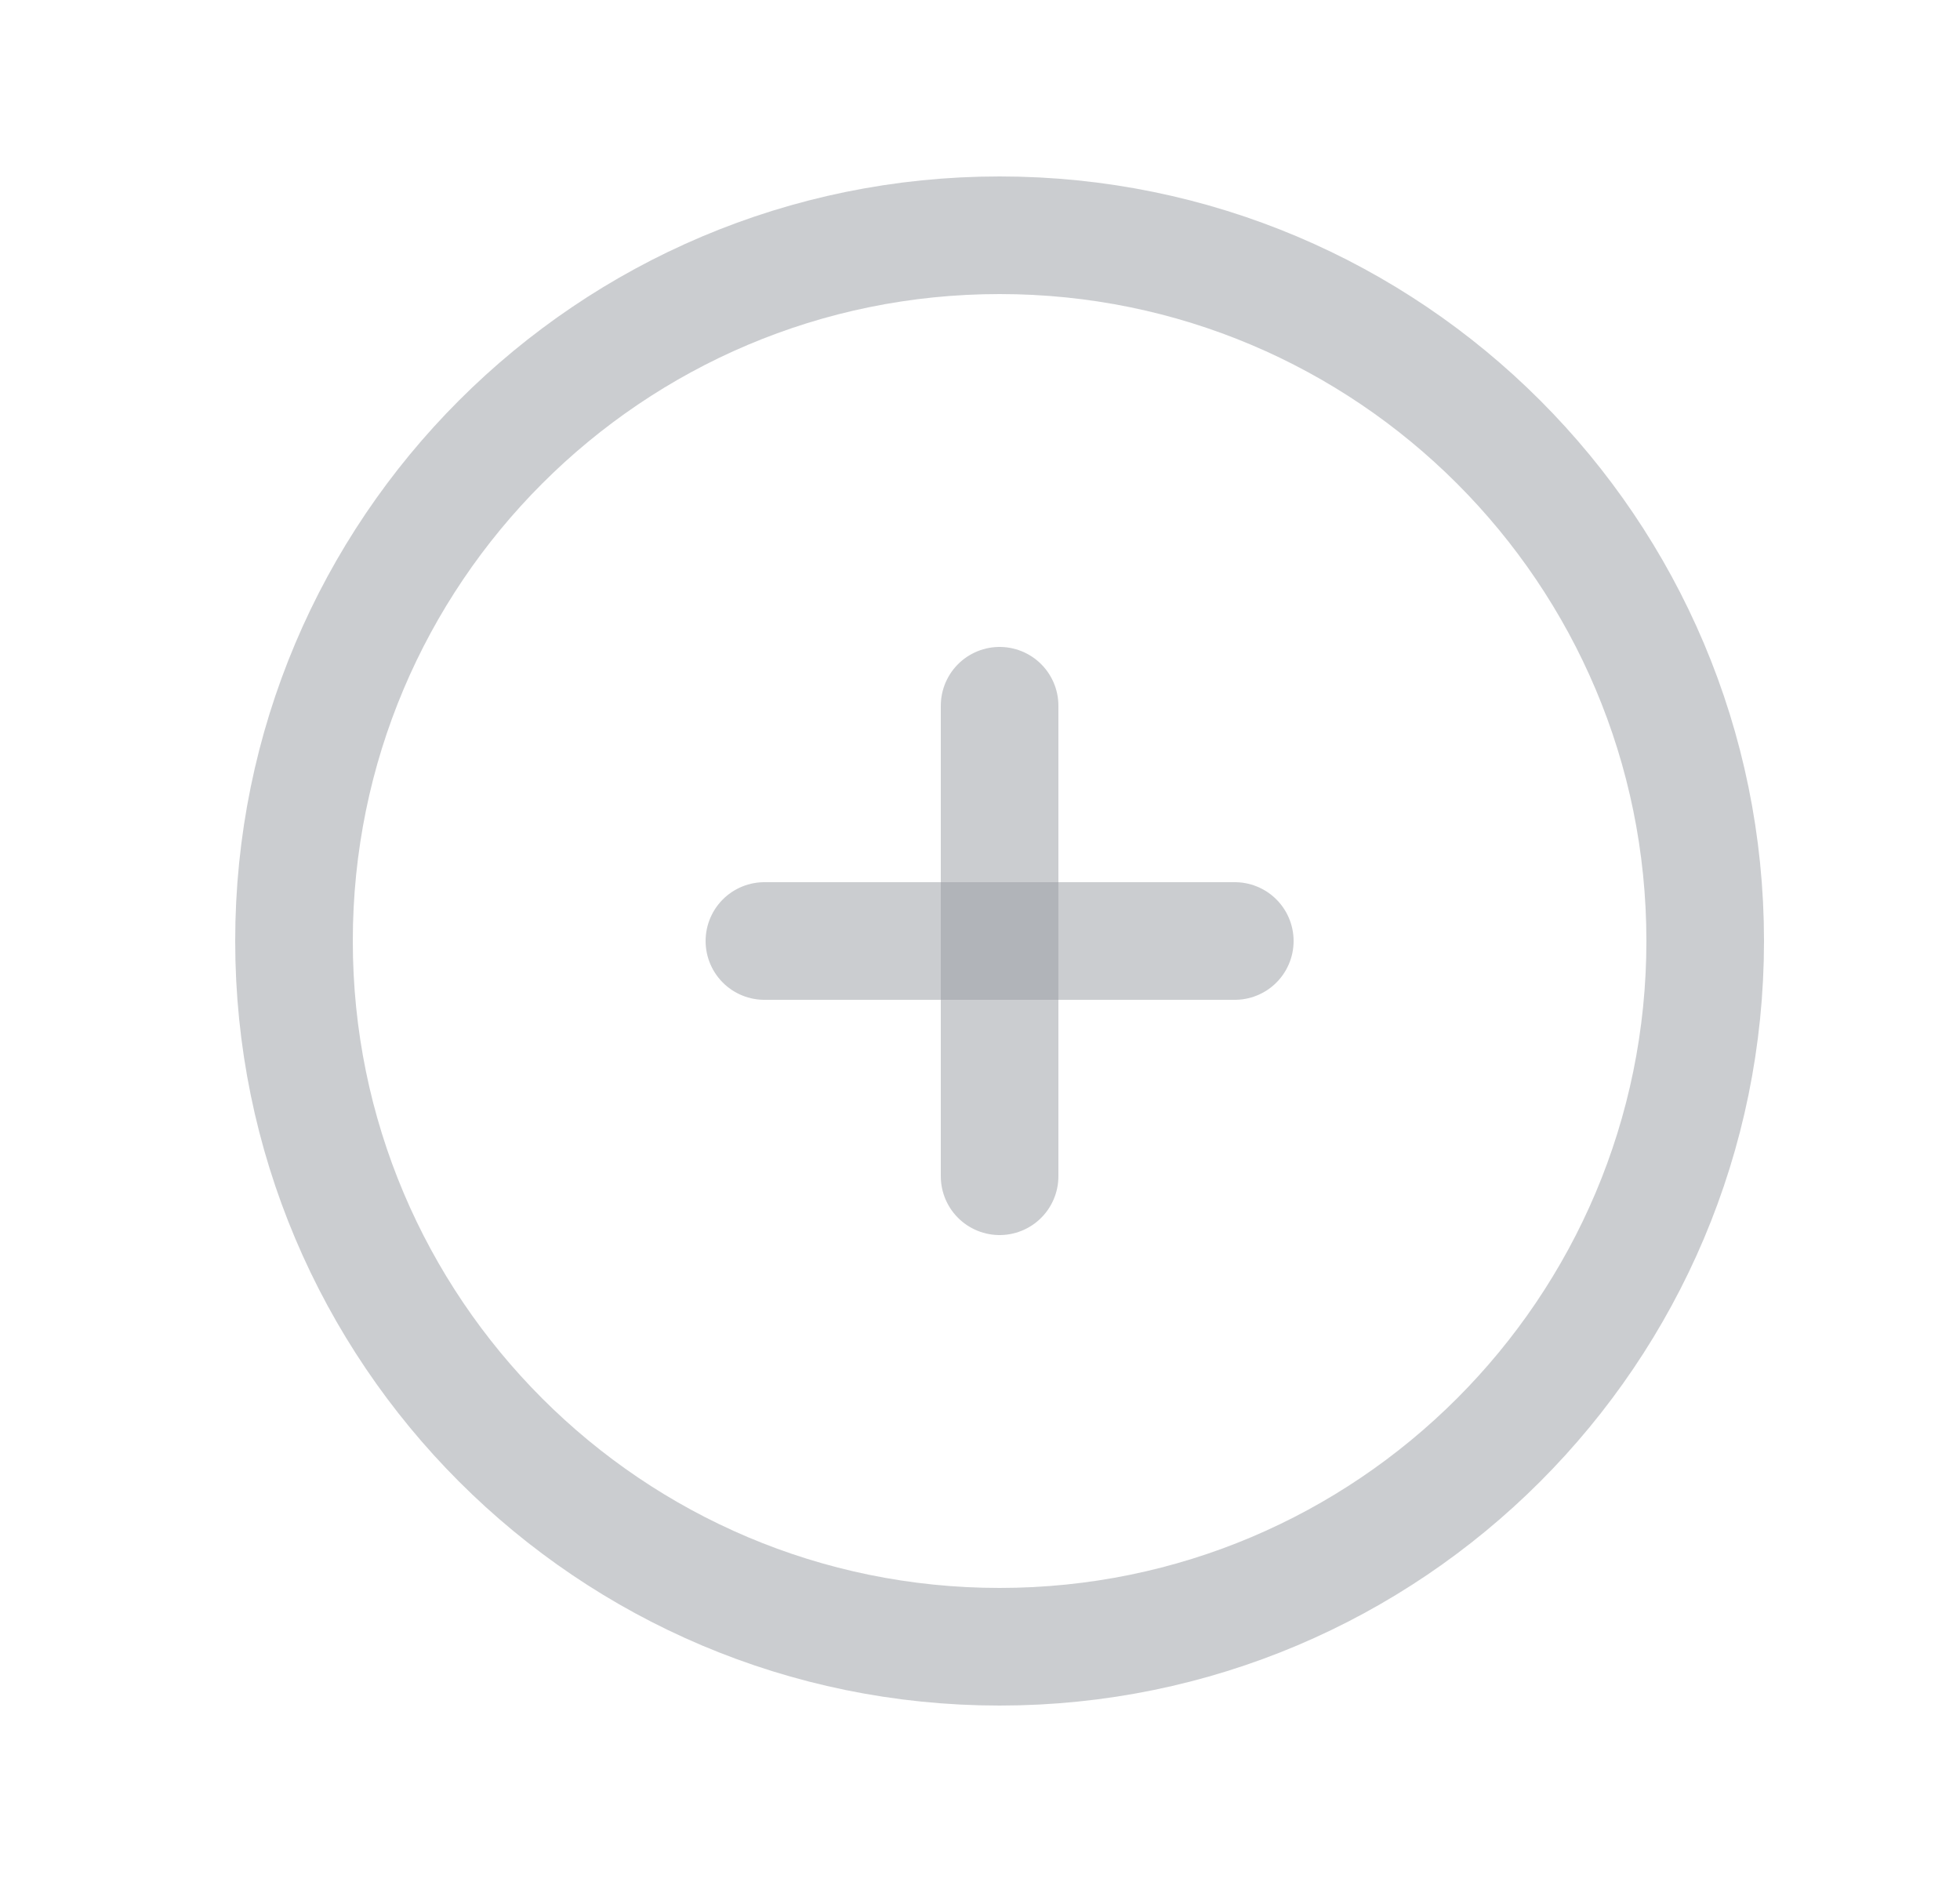 <svg width="25" height="24" viewBox="0 0 25 24" fill="none" xmlns="http://www.w3.org/2000/svg">
<path d="M12.75 21C17.721 21 21.75 16.971 21.75 12C21.75 7.029 17.721 3 12.75 3C7.779 3 3.75 7.029 3.75 12C3.75 16.971 7.779 21 12.75 21Z" stroke="#999DA3" stroke-opacity="0.5" stroke-width="1.5" stroke-linecap="round" stroke-linejoin="round"/>
<path d="M12.75 15V9" stroke="#999DA3" stroke-opacity="0.5" stroke-width="1.5" stroke-linecap="round" stroke-linejoin="round"/>
<path d="M15.75 12H9.75" stroke="#999DA3" stroke-opacity="0.5" stroke-width="1.5" stroke-linecap="round" stroke-linejoin="round"/>
</svg>
